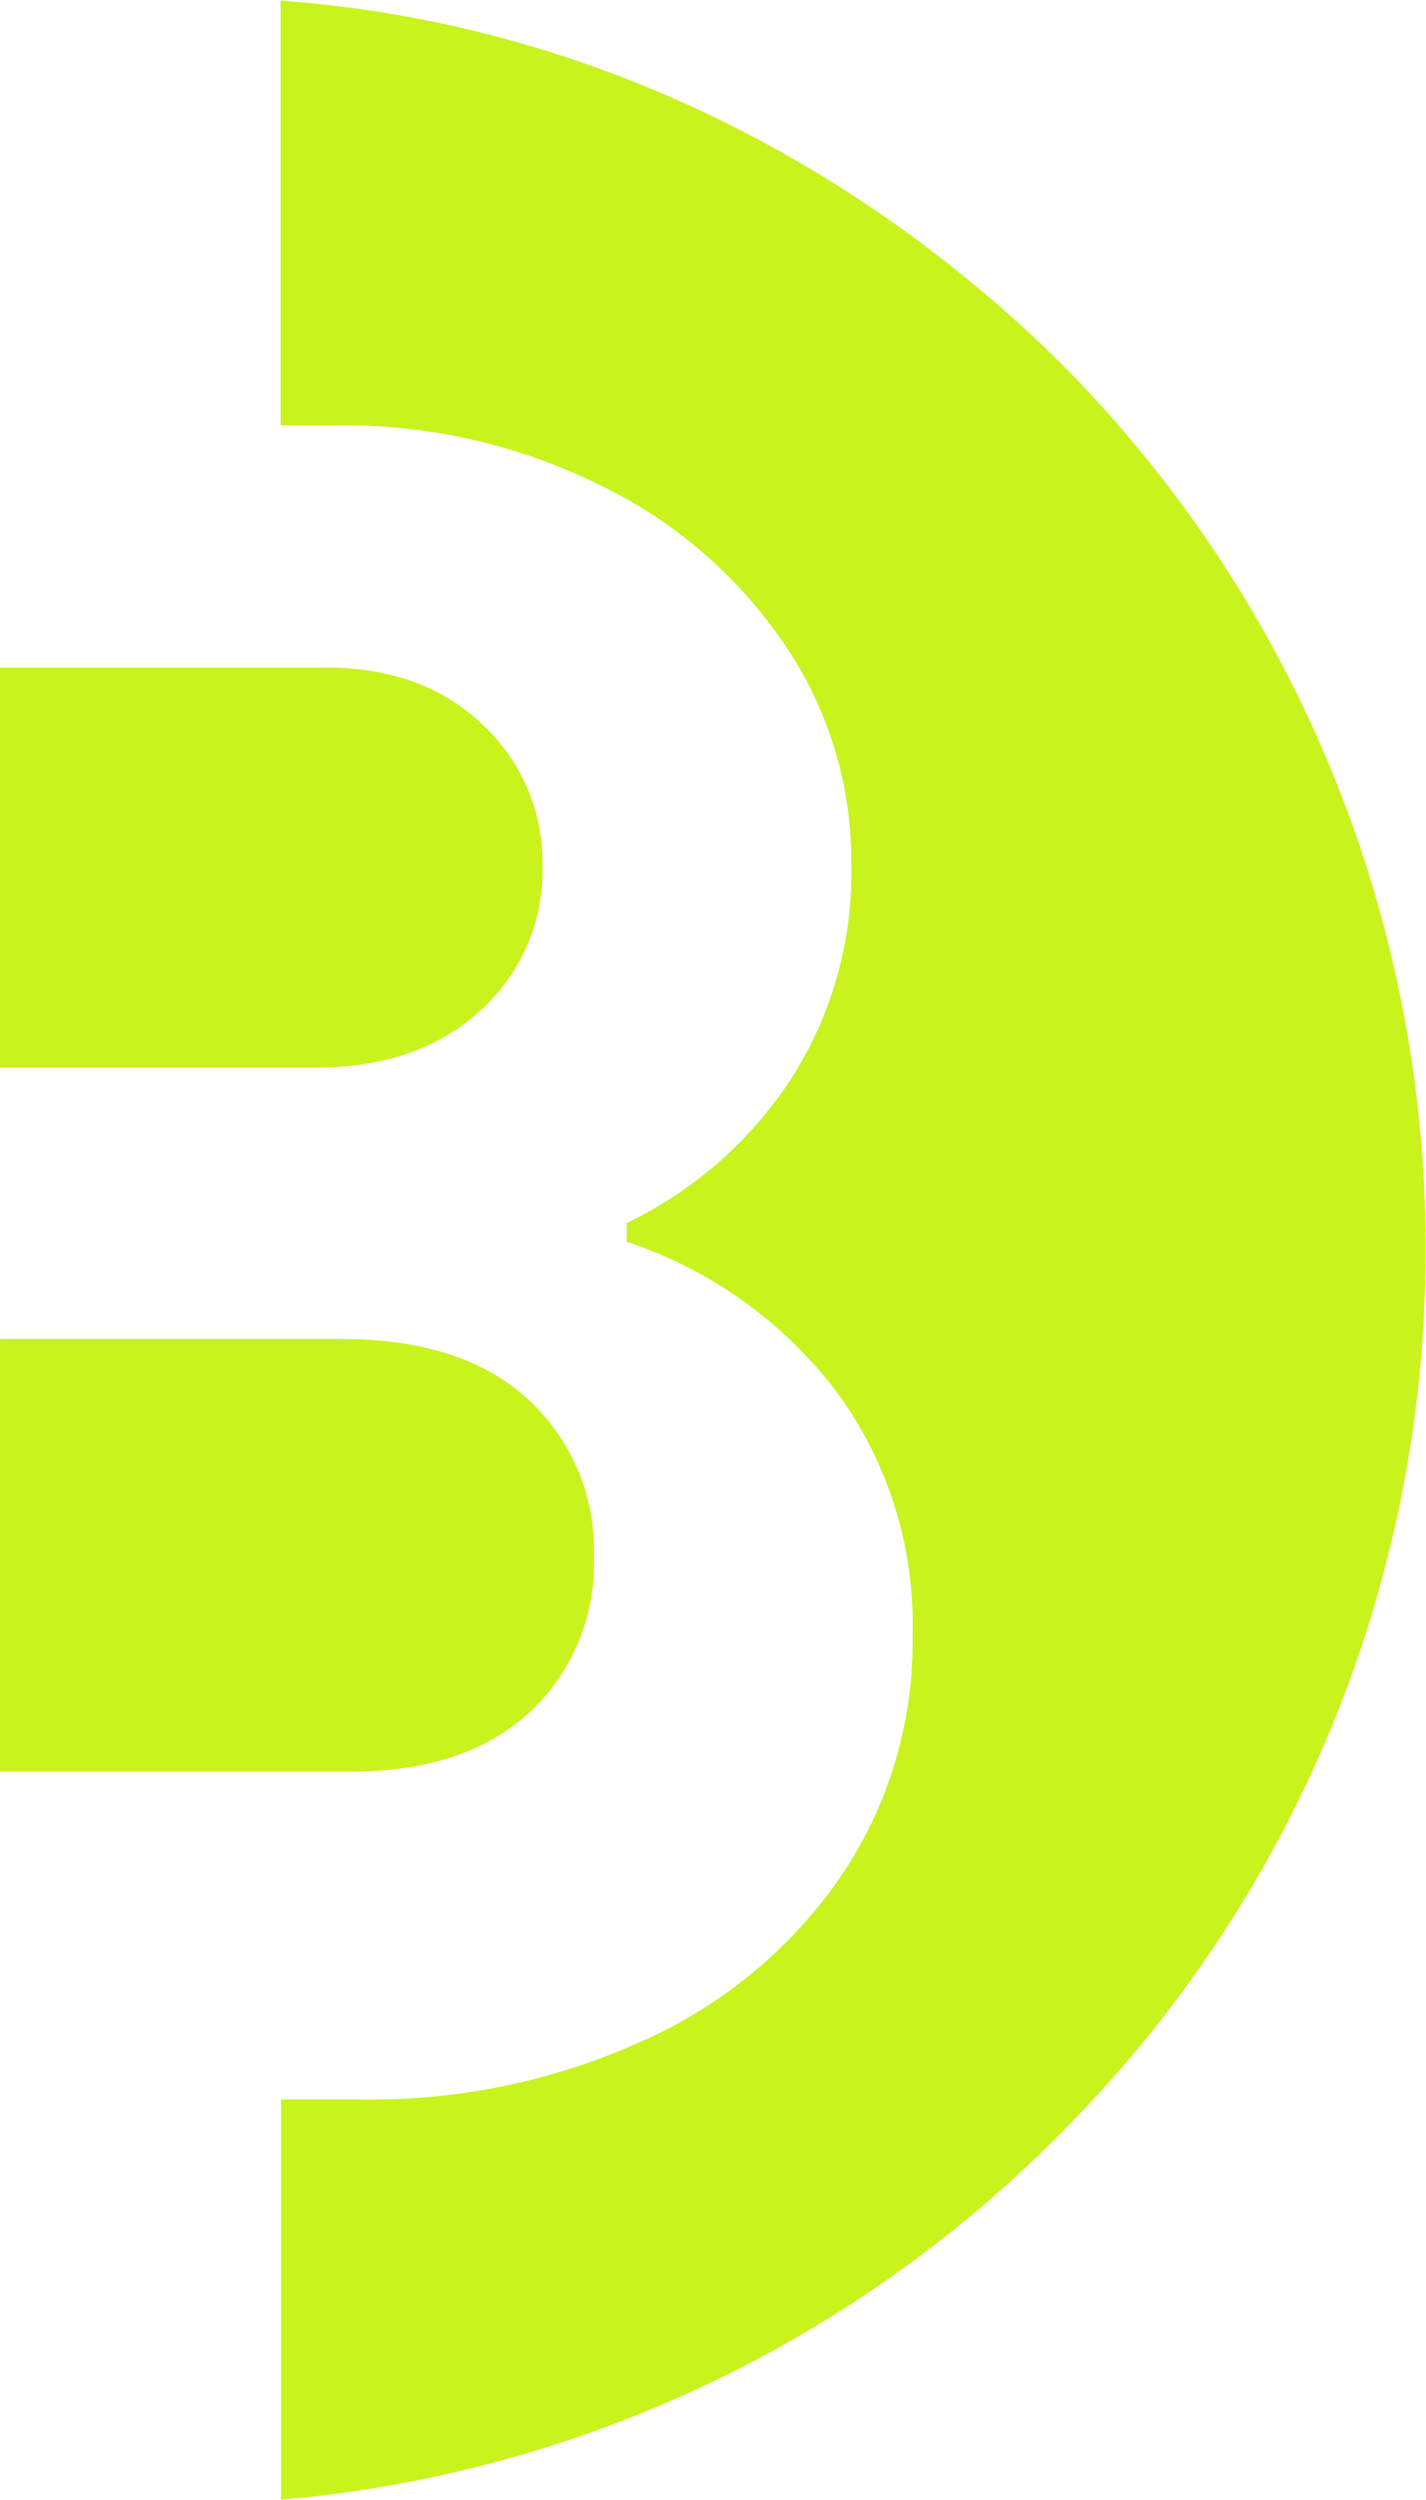 <?xml version="1.0" encoding="UTF-8"?>
<svg xmlns="http://www.w3.org/2000/svg" id="Layer_1" data-name="Layer 1" width="36.17mm" height="63.38mm" viewBox="0 0 102.52 179.65">
  <title>marketing-favicon</title>
  <path d="M-413.29,123.05q-4.29-4.12-11.34-4.12H-448v28.75h22.69q7.4,0,11.86-4.12A13.5,13.5,0,0,0-409,133.22,13.53,13.53,0,0,0-413.29,123.05Z" transform="translate(448 -70.96)" style="fill:#c9f31d;fill-rule:evenodd"></path>
  <path d="M-371.95,96.85C-386.67,82.41-406,72.59-427.83,71v30.53h4.2a41.21,41.21,0,0,1,18.57,4.2,33.69,33.69,0,0,1,13.39,11.43,27.61,27.61,0,0,1,4.87,15.8,27.39,27.39,0,0,1-4.45,15.72,29.25,29.25,0,0,1-11.69,10.17v1.35a31.28,31.28,0,0,1,15,10.67,28.14,28.14,0,0,1,5.55,17.56A30.05,30.05,0,0,1-387.68,206,34.22,34.22,0,0,1-402,217.72a47.24,47.24,0,0,1-19.91,4.12h-5.89V250.6a89.59,89.59,0,0,0,55.88-26.16,89.62,89.62,0,0,0,26.41-63.79A90,90,0,0,0-371.95,96.85Z" transform="translate(448 -70.96)" style="fill:#c9f31d;fill-rule:evenodd"></path>
  <path d="M-409.92,194a14.53,14.53,0,0,0,4.61-11.18,14.66,14.66,0,0,0-4.7-11.27q-4.71-4.36-13.45-4.37H-448v31.1h25.22Q-414.53,198.27-409.92,194Z" transform="translate(448 -70.96)" style="fill:#c9f31d;fill-rule:evenodd"></path>
</svg>
